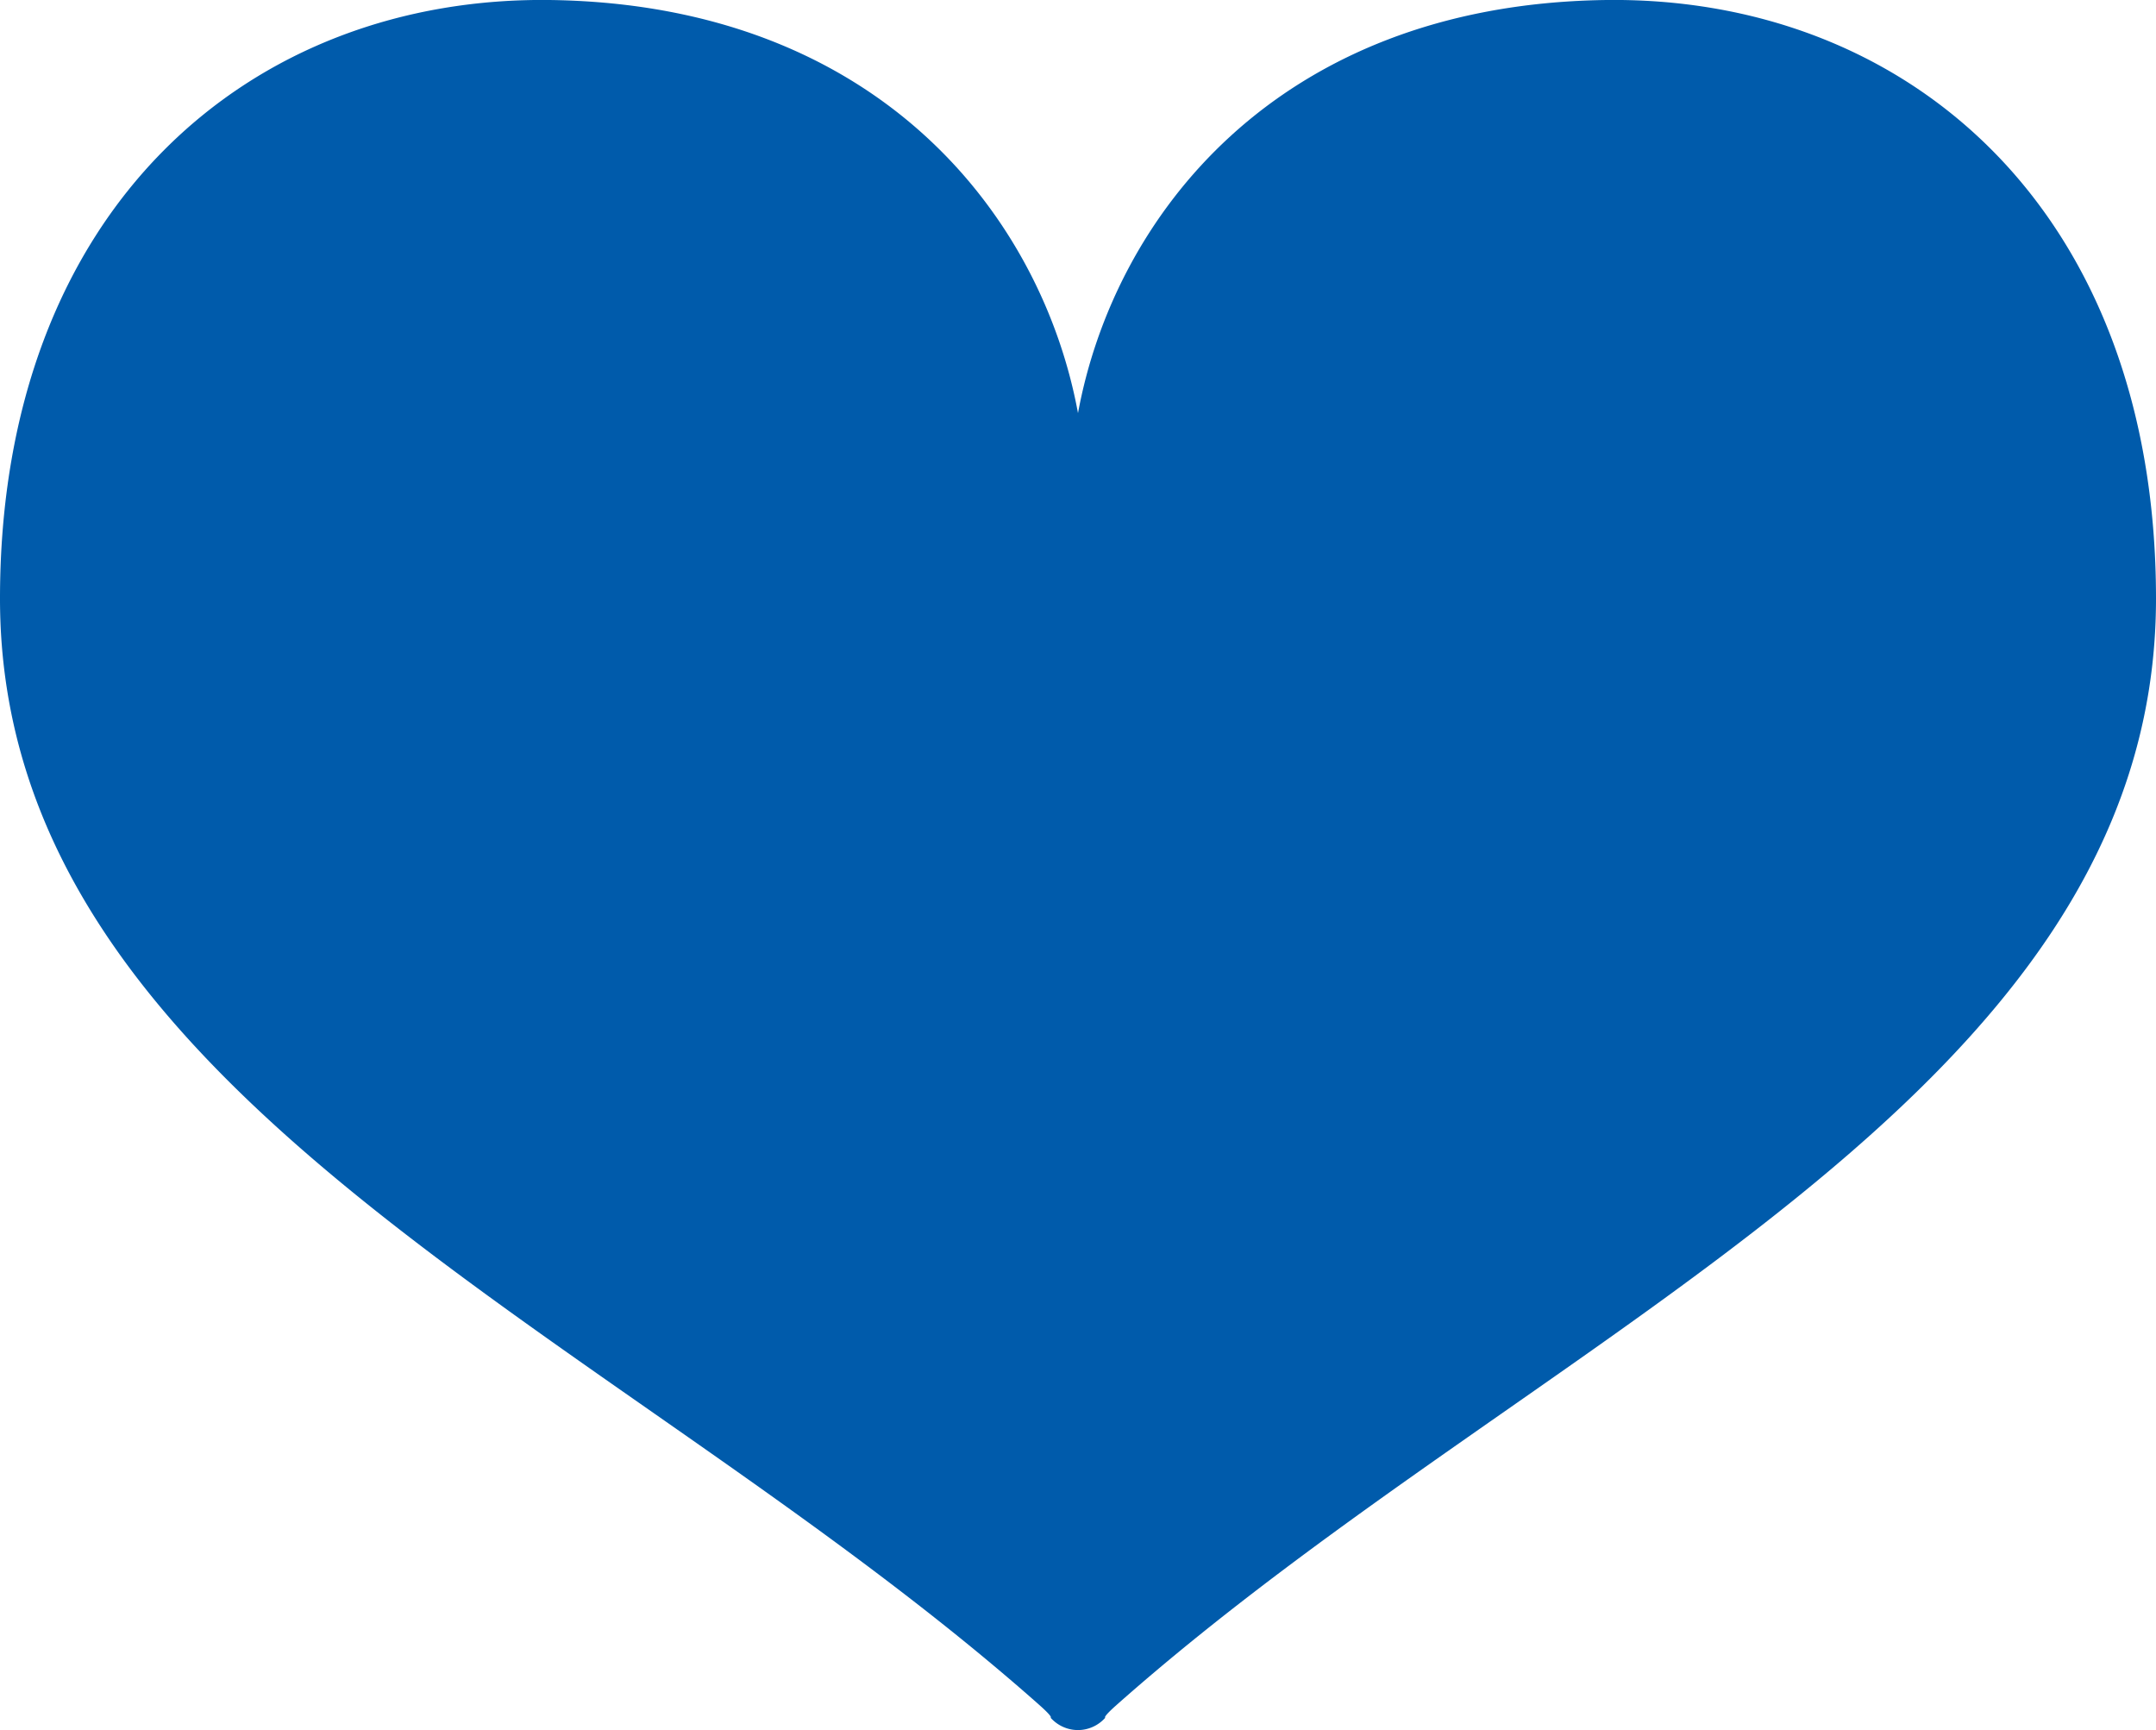 <svg xmlns="http://www.w3.org/2000/svg" width="37" height="29.69" viewBox="0 0 37 29.69"><g transform="translate(0 0)"><path d="M27.506,32.172c-5.636.1-8.394,3.76-9.006,7.089-.612-3.328-3.37-6.989-9.006-7.089C4.3,32.081,0,35.749,0,42.445,0,51.039,10.593,55.009,17.836,61.43c.252.224.193.218.193.218a.628.628,0,0,0,.47.213h0a.628.628,0,0,0,.47-.213s-.059.006.193-.218C26.407,55.009,37,51.039,37,42.445,37,35.749,32.7,32.081,27.506,32.172Z" transform="translate(0 -32.171)" fill="#005bab"/></g></svg>